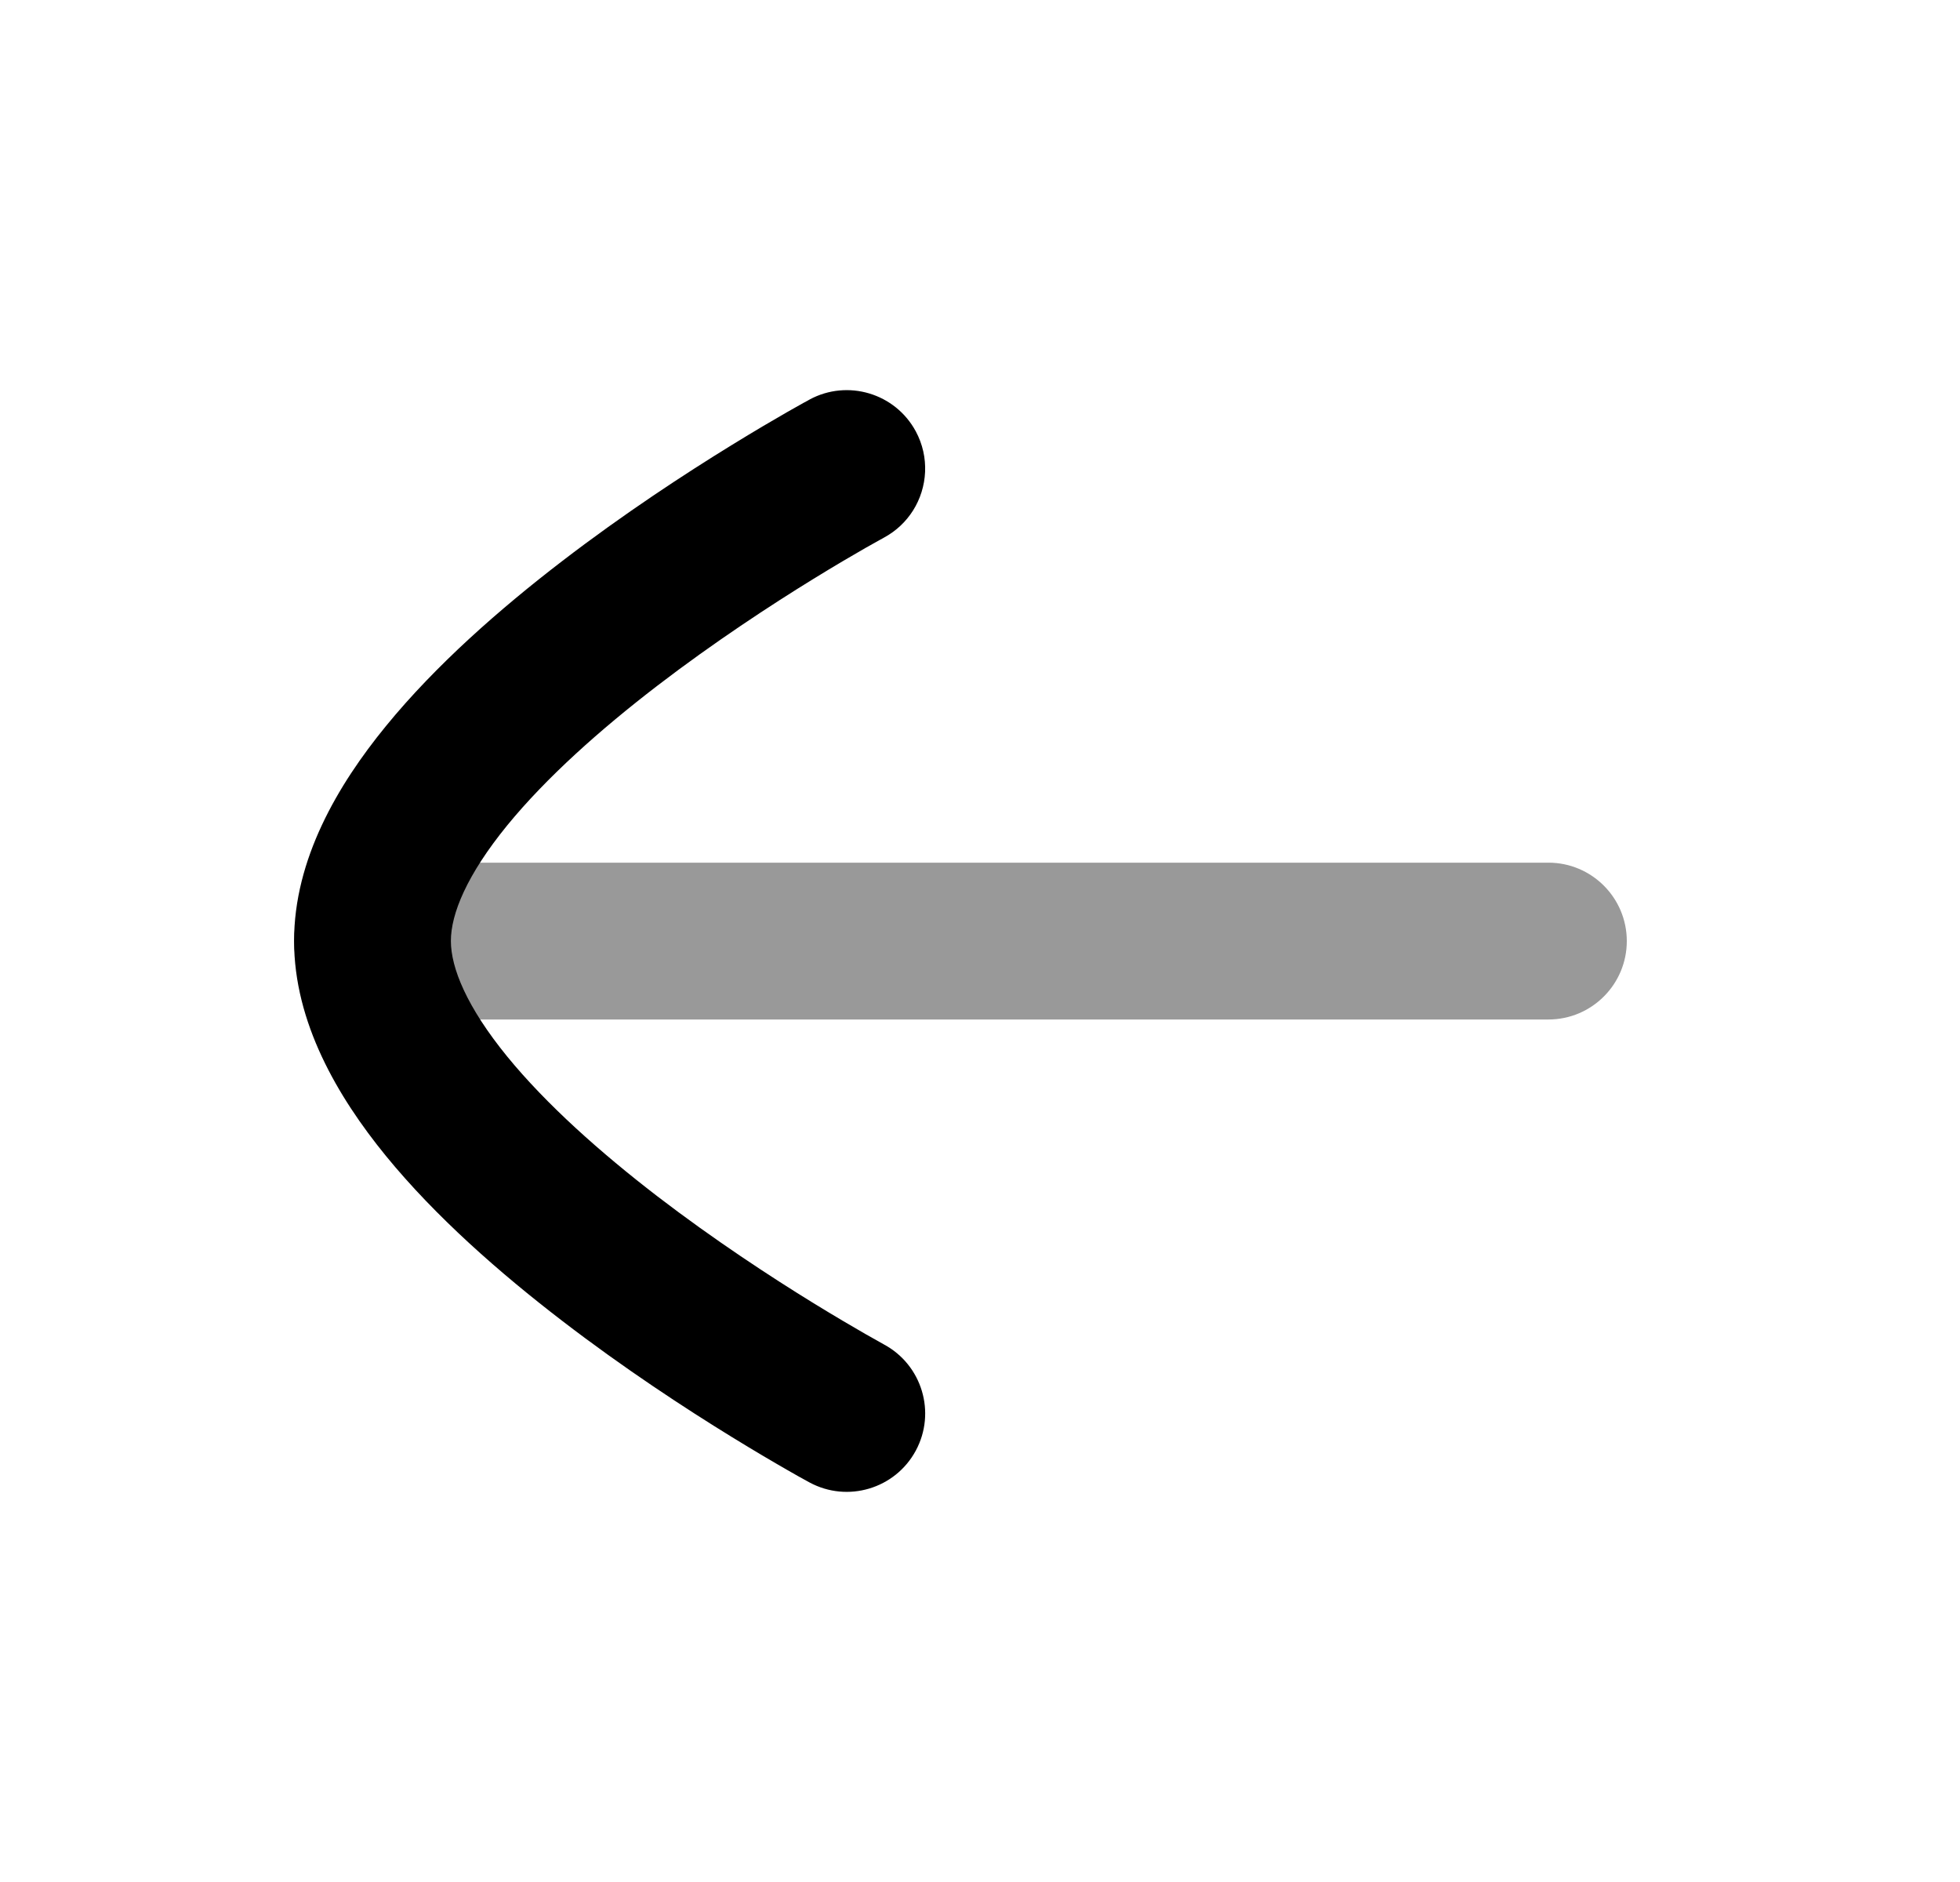 <svg width="25" height="24" viewBox="0 0 25 24" fill="none" xmlns="http://www.w3.org/2000/svg">
<path opacity="0.4" fill-rule="evenodd" clip-rule="evenodd" d="M20.75 12.001C20.75 11.449 20.302 11.001 19.75 11.001L4.75 11.001C4.198 11.001 3.75 11.449 3.75 12.001C3.75 12.553 4.198 13.001 4.75 13.001L19.75 13.001C20.302 13.001 20.75 12.553 20.75 12.001Z" fill="black"/>
<path d="M10.326 5.095C10.812 4.833 11.419 5.015 11.681 5.501C11.858 5.83 11.832 6.215 11.646 6.51C11.557 6.651 11.432 6.771 11.275 6.856L11.273 6.857L11.263 6.863L11.217 6.888C11.177 6.91 11.116 6.944 11.037 6.989C10.88 7.079 10.652 7.212 10.379 7.38C9.831 7.717 9.105 8.192 8.384 8.745C7.658 9.302 6.969 9.915 6.47 10.525C5.953 11.159 5.751 11.655 5.751 11.999C5.751 12.343 5.953 12.84 6.47 13.474C6.969 14.084 7.658 14.697 8.384 15.255C9.105 15.808 9.831 16.283 10.379 16.62C10.653 16.788 10.88 16.921 11.037 17.011C11.116 17.056 11.195 17.101 11.275 17.145C11.761 17.407 11.943 18.013 11.681 18.499C11.419 18.985 10.812 19.167 10.326 18.905C10.231 18.854 10.138 18.801 10.044 18.747C9.871 18.648 9.625 18.504 9.331 18.323C8.745 17.963 7.958 17.449 7.167 16.841C6.381 16.238 5.557 15.518 4.921 14.739C4.305 13.984 3.751 13.037 3.751 11.999C3.751 10.961 4.305 10.014 4.922 9.26C5.558 8.481 6.381 7.761 7.167 7.158C7.959 6.55 8.745 6.037 9.331 5.677C9.625 5.496 9.871 5.352 10.044 5.253C10.131 5.203 10.2 5.165 10.248 5.138L10.304 5.108L10.319 5.099L10.324 5.097L10.326 5.095Z" fill="black"/>
</svg>

